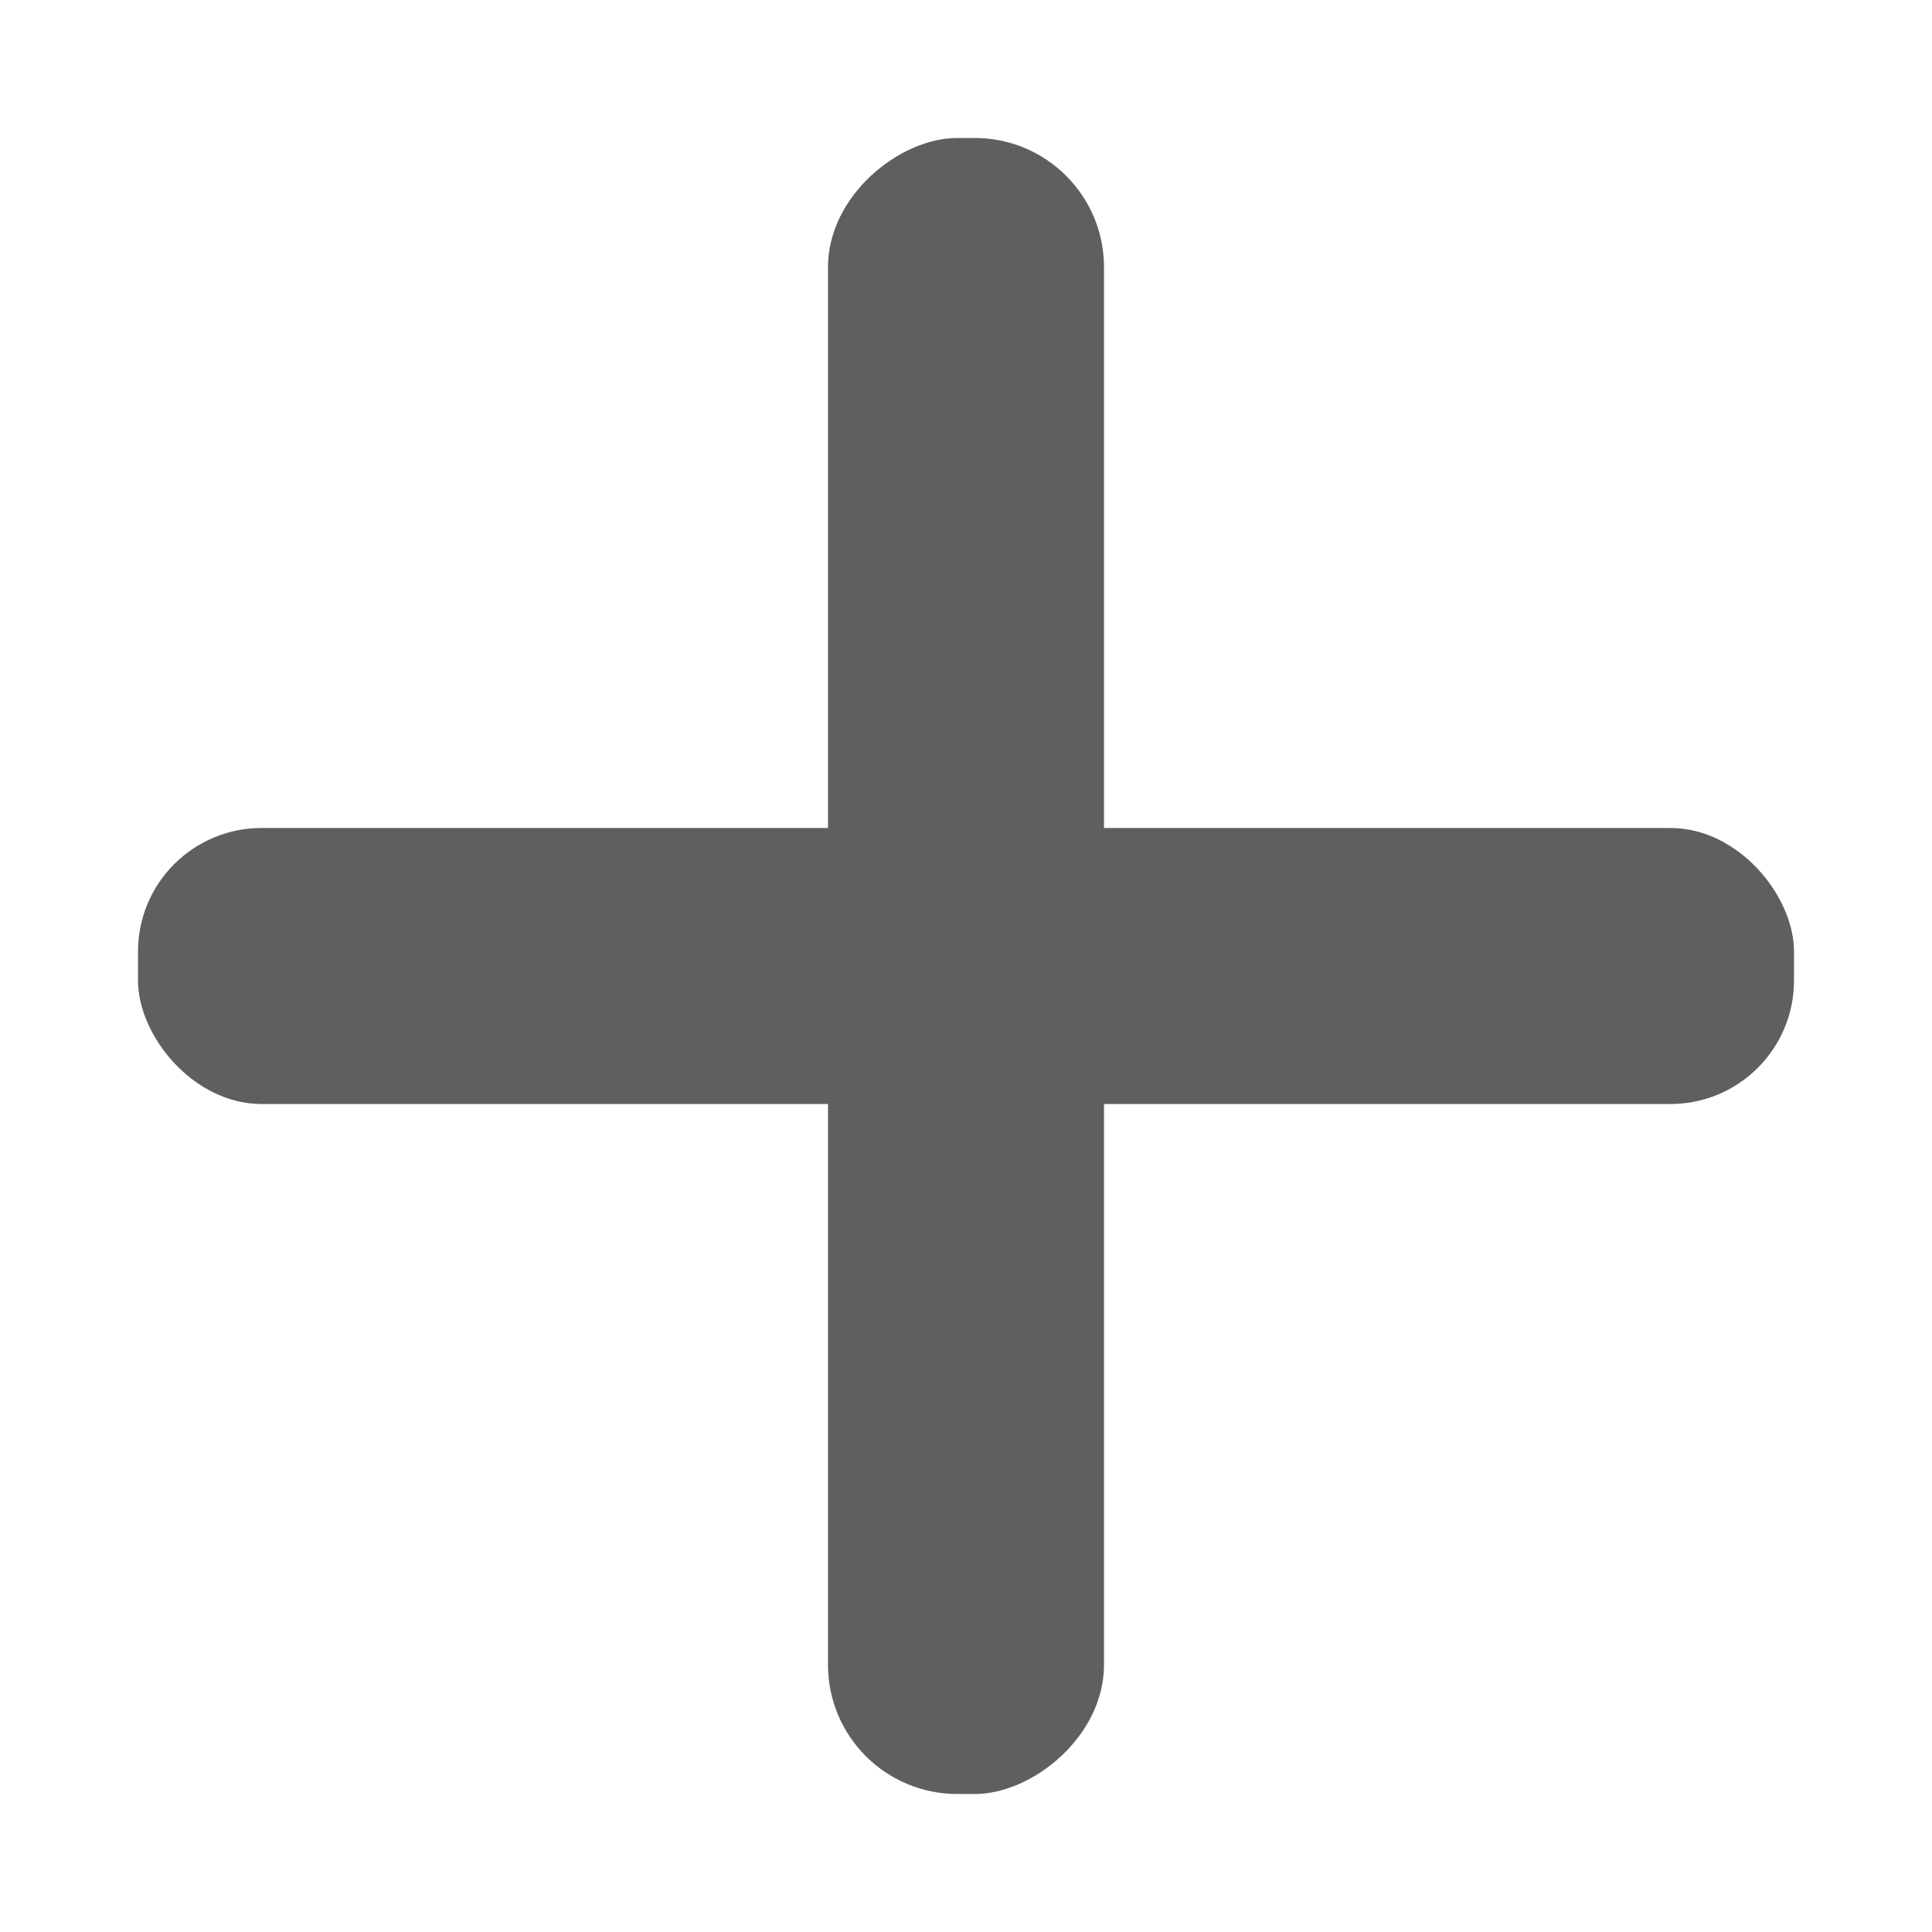 <?xml version="1.0" encoding="UTF-8" standalone="no"?>
<svg
   xmlns:dc="http://purl.org/dc/elements/1.1/"
   xmlns:cc="http://creativecommons.org/ns#"
   xmlns:rdf="http://www.w3.org/1999/02/22-rdf-syntax-ns#"
   xmlns:svg="http://www.w3.org/2000/svg"
   xmlns="http://www.w3.org/2000/svg"
   xmlns:sodipodi="http://sodipodi.sourceforge.net/DTD/sodipodi-0.dtd"
   xmlns:inkscape="http://www.inkscape.org/namespaces/inkscape"
   viewBox="0 0 14 14"
   version="1.1"
   id="svg8"
   sodipodi:docname="slidezoomin_10_modified.svg"
   width="14"
   height="14"
   inkscape:version="0.92.4 (5da689c313, 2019-01-14)">
  <defs
     id="defs12" />
  <sodipodi:namedview
     pagecolor="#ffffff"
     bordercolor="#666666"
     borderopacity="1"
     objecttolerance="10"
     gridtolerance="10"
     guidetolerance="10"
     inkscape:pageopacity="0"
     inkscape:pageshadow="2"
     inkscape:window-width="1920"
     inkscape:window-height="1009"
     id="namedview10"
     showgrid="true"
     fit-margin-top="2"
     fit-margin-bottom="2"
     fit-margin-left="2"
     fit-margin-right="2"
     inkscape:zoom="33.37544"
     inkscape:cx="2.6760189"
     inkscape:cy="4.1842123"
     inkscape:window-x="0"
     inkscape:window-y="0"
     inkscape:window-maximized="1"
     inkscape:current-layer="svg8">
    <inkscape:grid
       type="xygrid"
       id="grid814" />
  </sodipodi:namedview>
  <g
     id="g6"
     style="fill:#5f5f5f"
     transform="translate(2,2)">
    <rect
       height="2"
       ry="0.895"
       width="12"
       y="4"
       id="rect2"
       x="-1" />
    <rect
       height="2"
       ry="0.936"
       transform="rotate(90)"
       width="12"
       y="-6"
       id="rect4"
       x="-1" />
  </g>
</svg>

